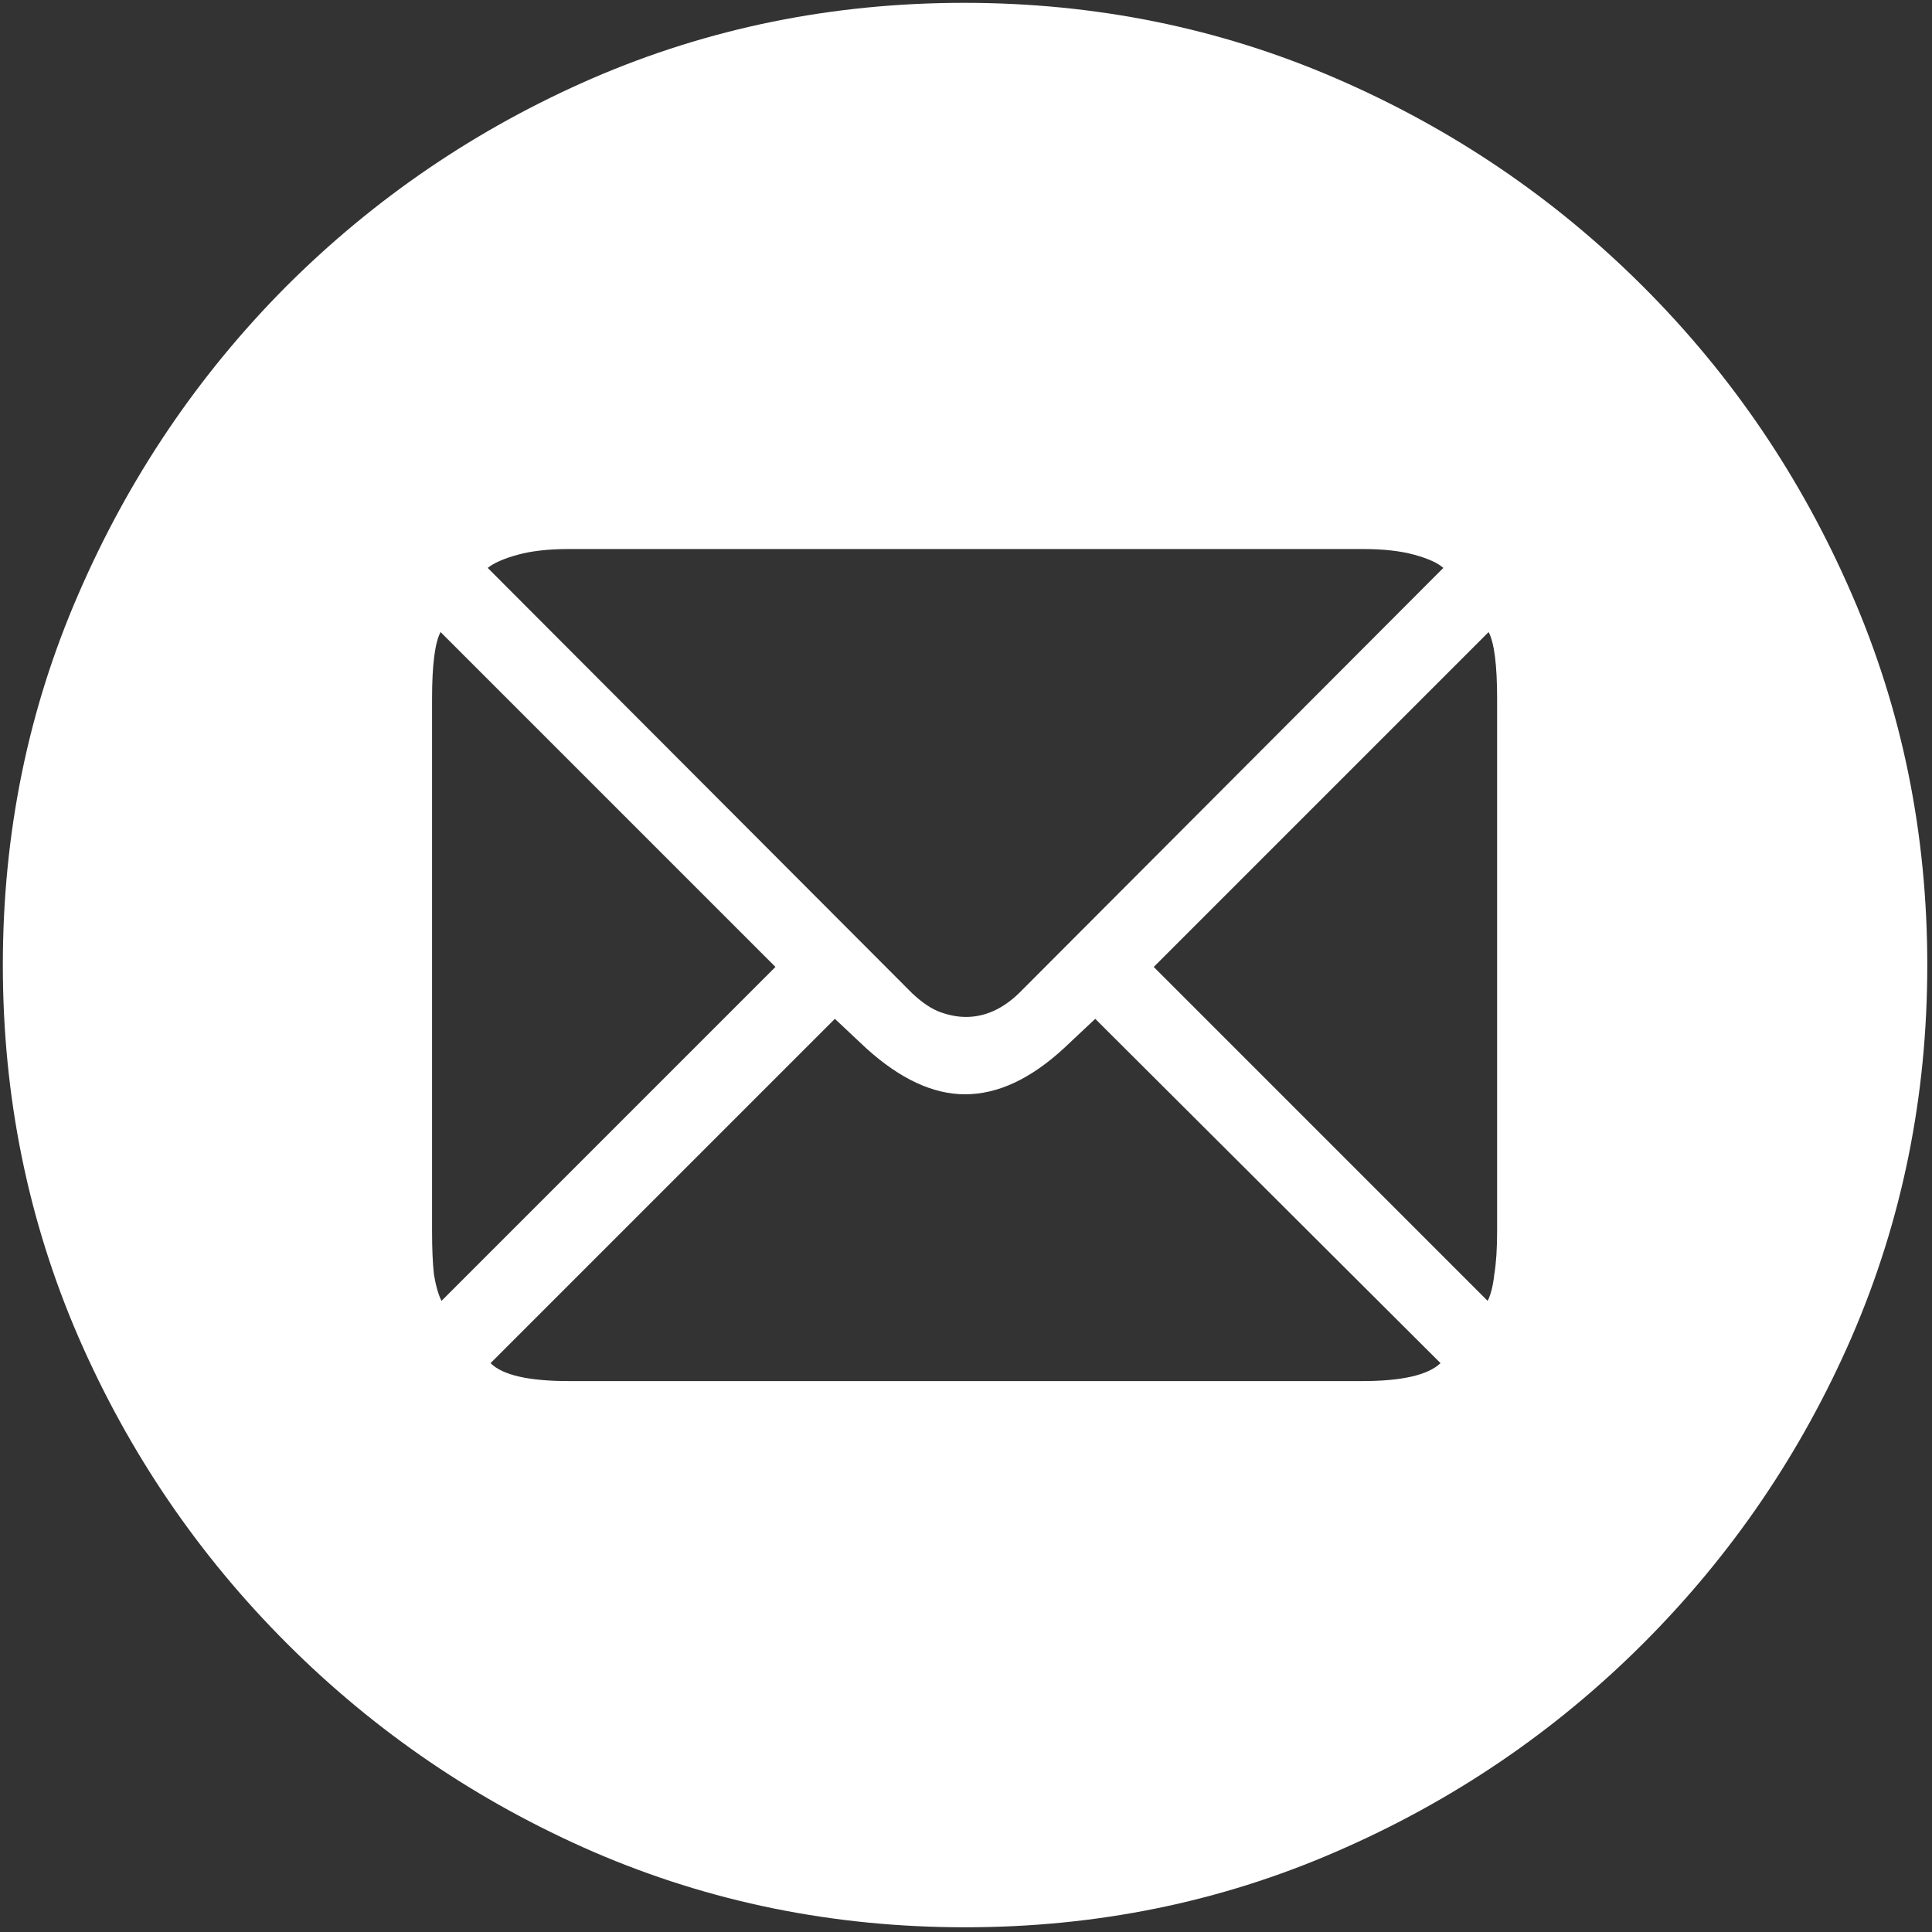 <svg width="128" height="128" viewBox="0 0 128 128" fill="none" xmlns="http://www.w3.org/2000/svg">
<rect x="0" y="0" width="128" height="128" fill="#333333" stroke="none"/>
<path d="M63.938 127.688C72.646 127.688 80.833 126.021 88.5 122.688C96.208 119.354 103 114.75 108.875 108.875C114.75 103 119.354 96.229 122.688 88.562C126.021 80.854 127.688 72.646 127.688 63.938C127.688 55.229 126.021 47.042 122.688 39.375C119.354 31.667 114.75 24.875 108.875 19C103 13.125 96.208 8.521 88.5 5.188C80.792 1.854 72.583 0.188 63.875 0.188C55.167 0.188 46.958 1.854 39.25 5.188C31.583 8.521 24.812 13.125 18.938 19C13.104 24.875 8.521 31.667 5.188 39.375C1.854 47.042 0.188 55.229 0.188 63.938C0.188 72.646 1.854 80.854 5.188 88.562C8.521 96.229 13.125 103 19 108.875C24.875 114.75 31.646 119.354 39.312 122.688C47.021 126.021 55.229 127.688 63.938 127.688ZM51.375 64.062L29.25 86.188C29.042 85.771 28.875 85.188 28.75 84.438C28.667 83.688 28.625 82.729 28.625 81.562V46.312C28.625 44.062 28.812 42.583 29.188 41.875L51.375 64.062ZM64 67.375C63.458 67.375 62.896 67.271 62.312 67.062C61.729 66.854 61.104 66.438 60.438 65.812L32.312 37.625C32.729 37.292 33.396 37 34.312 36.75C35.229 36.5 36.354 36.375 37.688 36.375H90.312C91.646 36.375 92.771 36.5 93.688 36.75C94.604 37 95.25 37.292 95.625 37.625L67.5 65.812C66.417 66.854 65.25 67.375 64 67.375ZM76.438 64.062L98.625 41.875C99 42.583 99.188 44.062 99.188 46.312V81.562C99.188 82.729 99.125 83.688 99 84.438C98.917 85.188 98.771 85.771 98.562 86.188L76.438 64.062ZM63.938 72.5C66.104 72.5 68.292 71.479 70.5 69.438L72.562 67.5L95.438 90.312C94.604 91.104 92.875 91.5 90.25 91.5H37.688C35.021 91.5 33.292 91.104 32.5 90.312L55.312 67.5L57.375 69.438C59.625 71.479 61.812 72.5 63.938 72.5Z" fill="white"/>
</svg>
